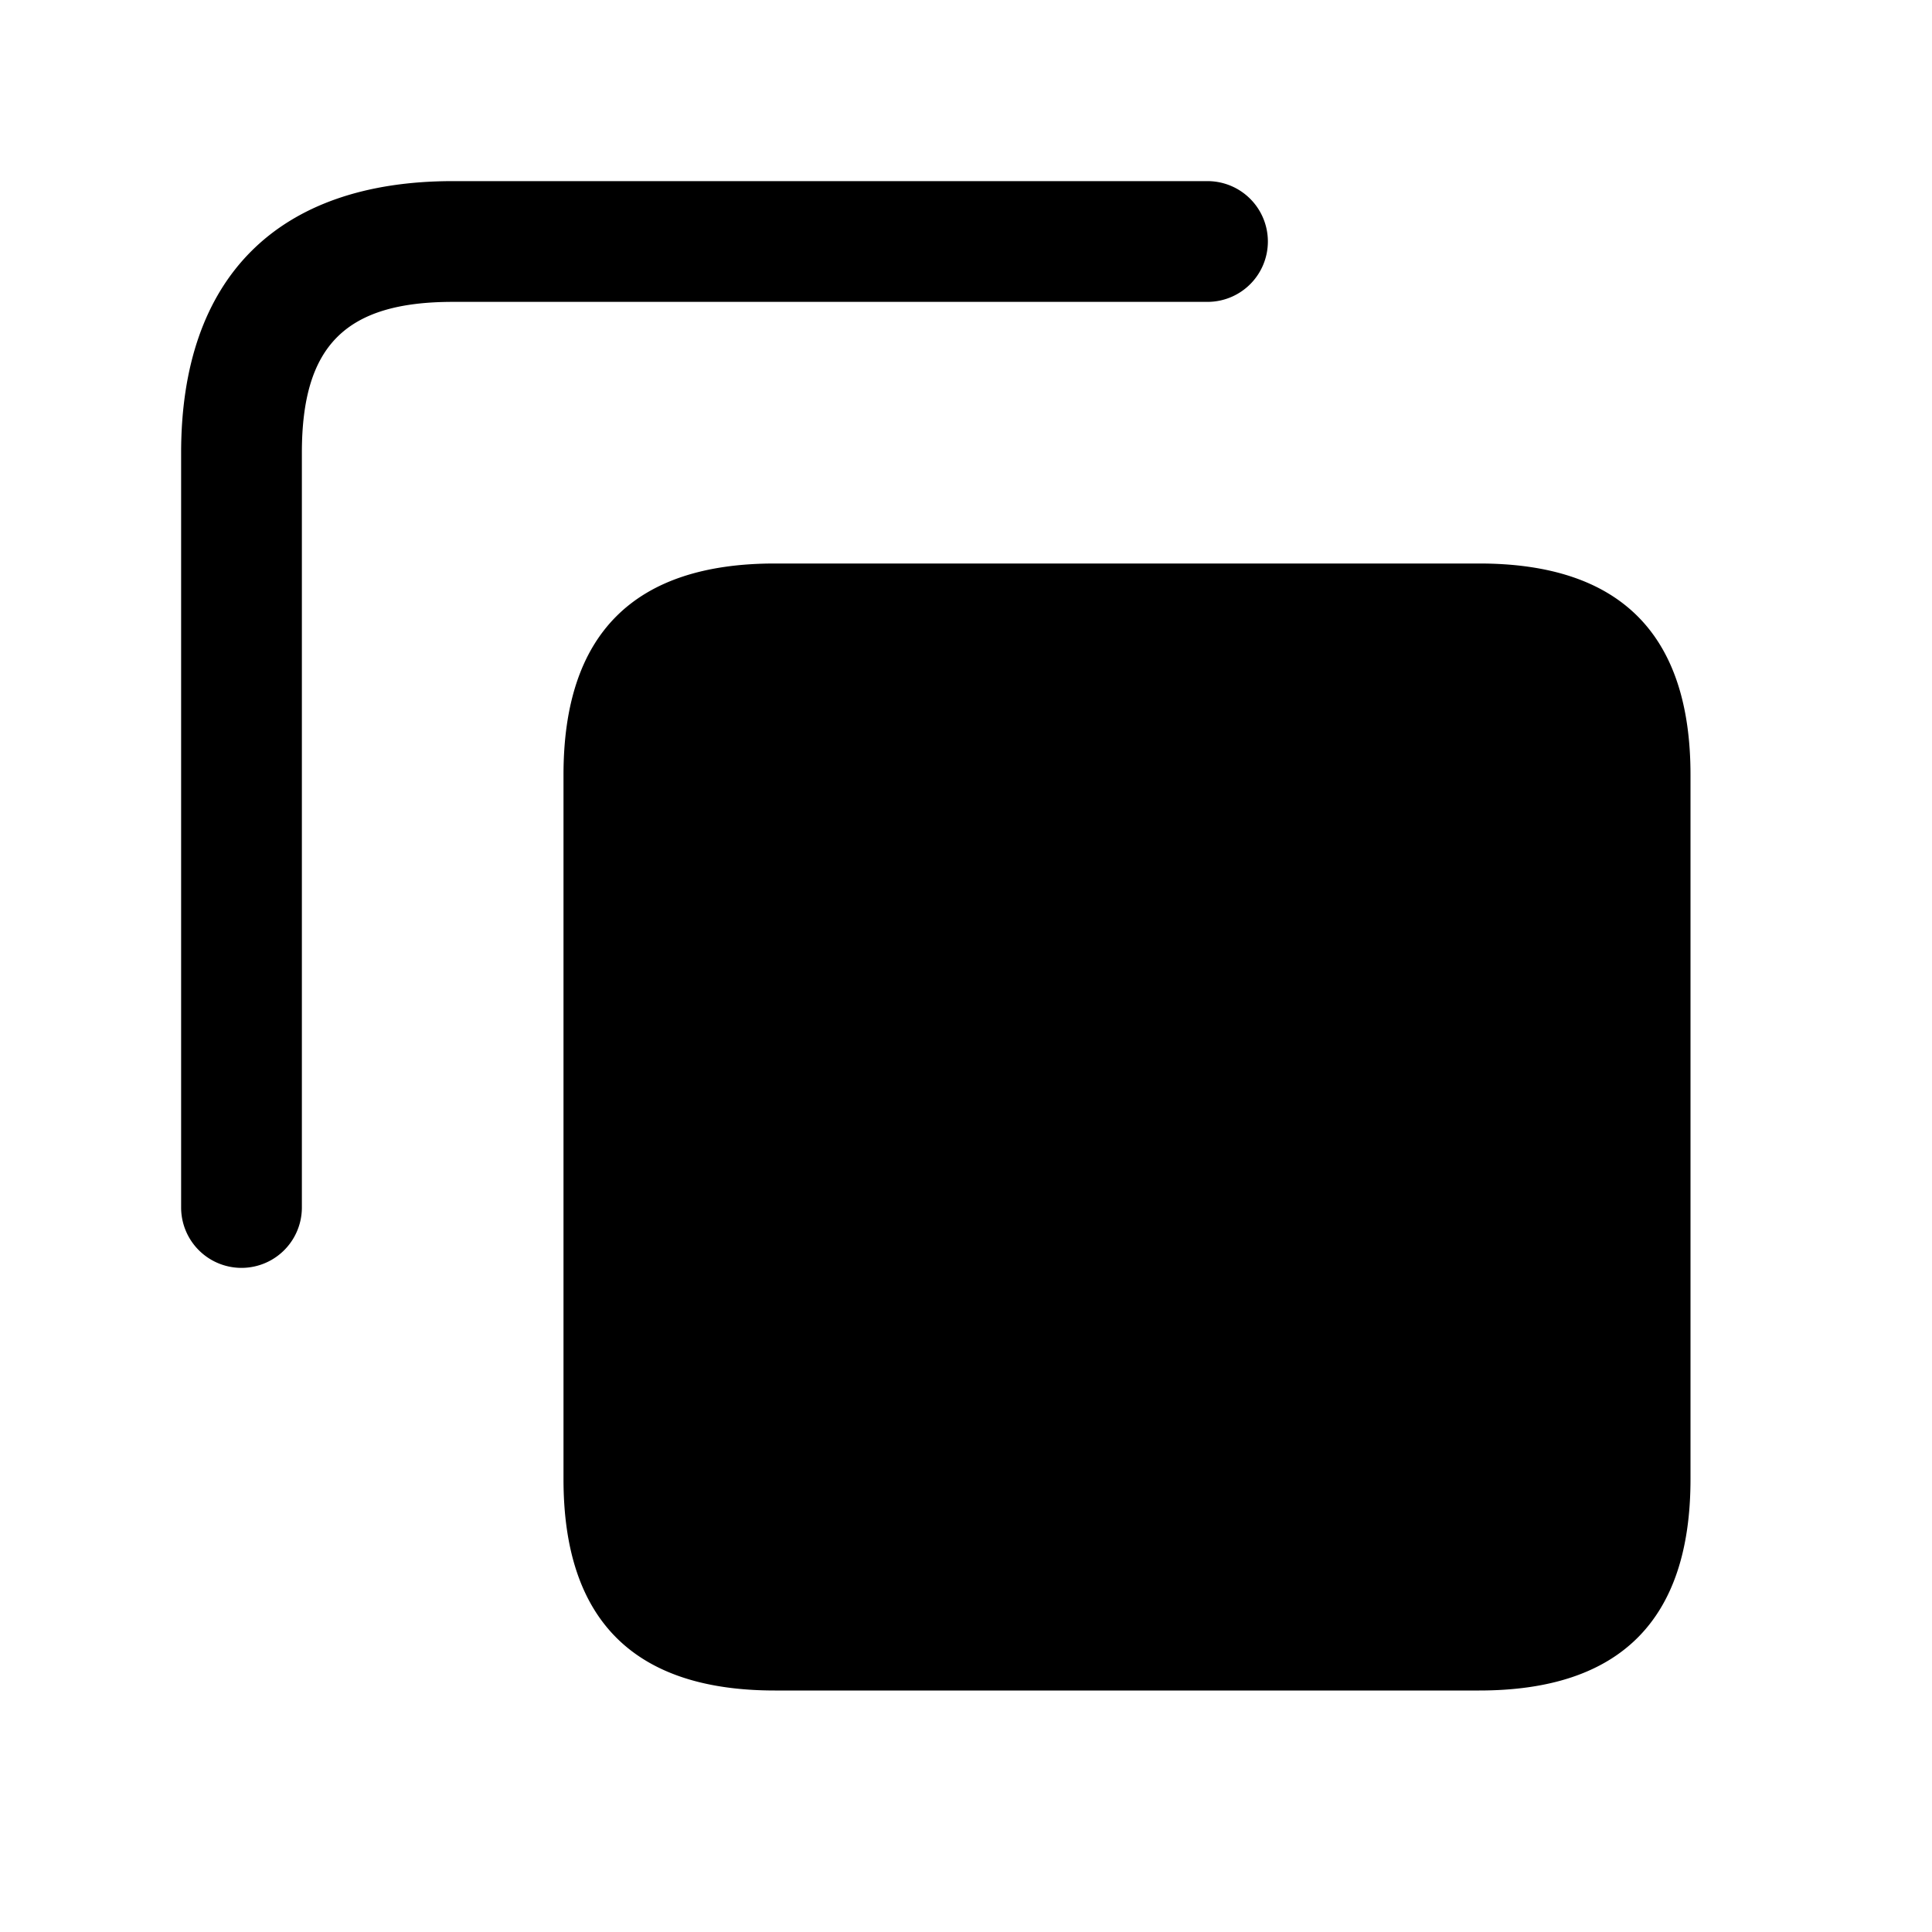 <svg xmlns="http://www.w3.org/2000/svg" width="24" height="24" fill="none"><path fill="currentColor" d="M21 9.625v8.75c0 1.75-.875 2.625-2.625 2.625h-8.75C7.875 21 7 20.125 7 18.375v-8.75C7 7.875 7.875 7 9.625 7h8.75C20.125 7 21 7.875 21 9.625ZM15.75 3a.75.75 0 0 0-.75-.75H5.625c-2.177 0-3.375 1.198-3.375 3.375V15a.75.75 0 0 0 1.5 0V5.625c0-1.332.543-1.875 1.875-1.875H15a.75.75 0 0 0 .75-.75Z"/></svg>